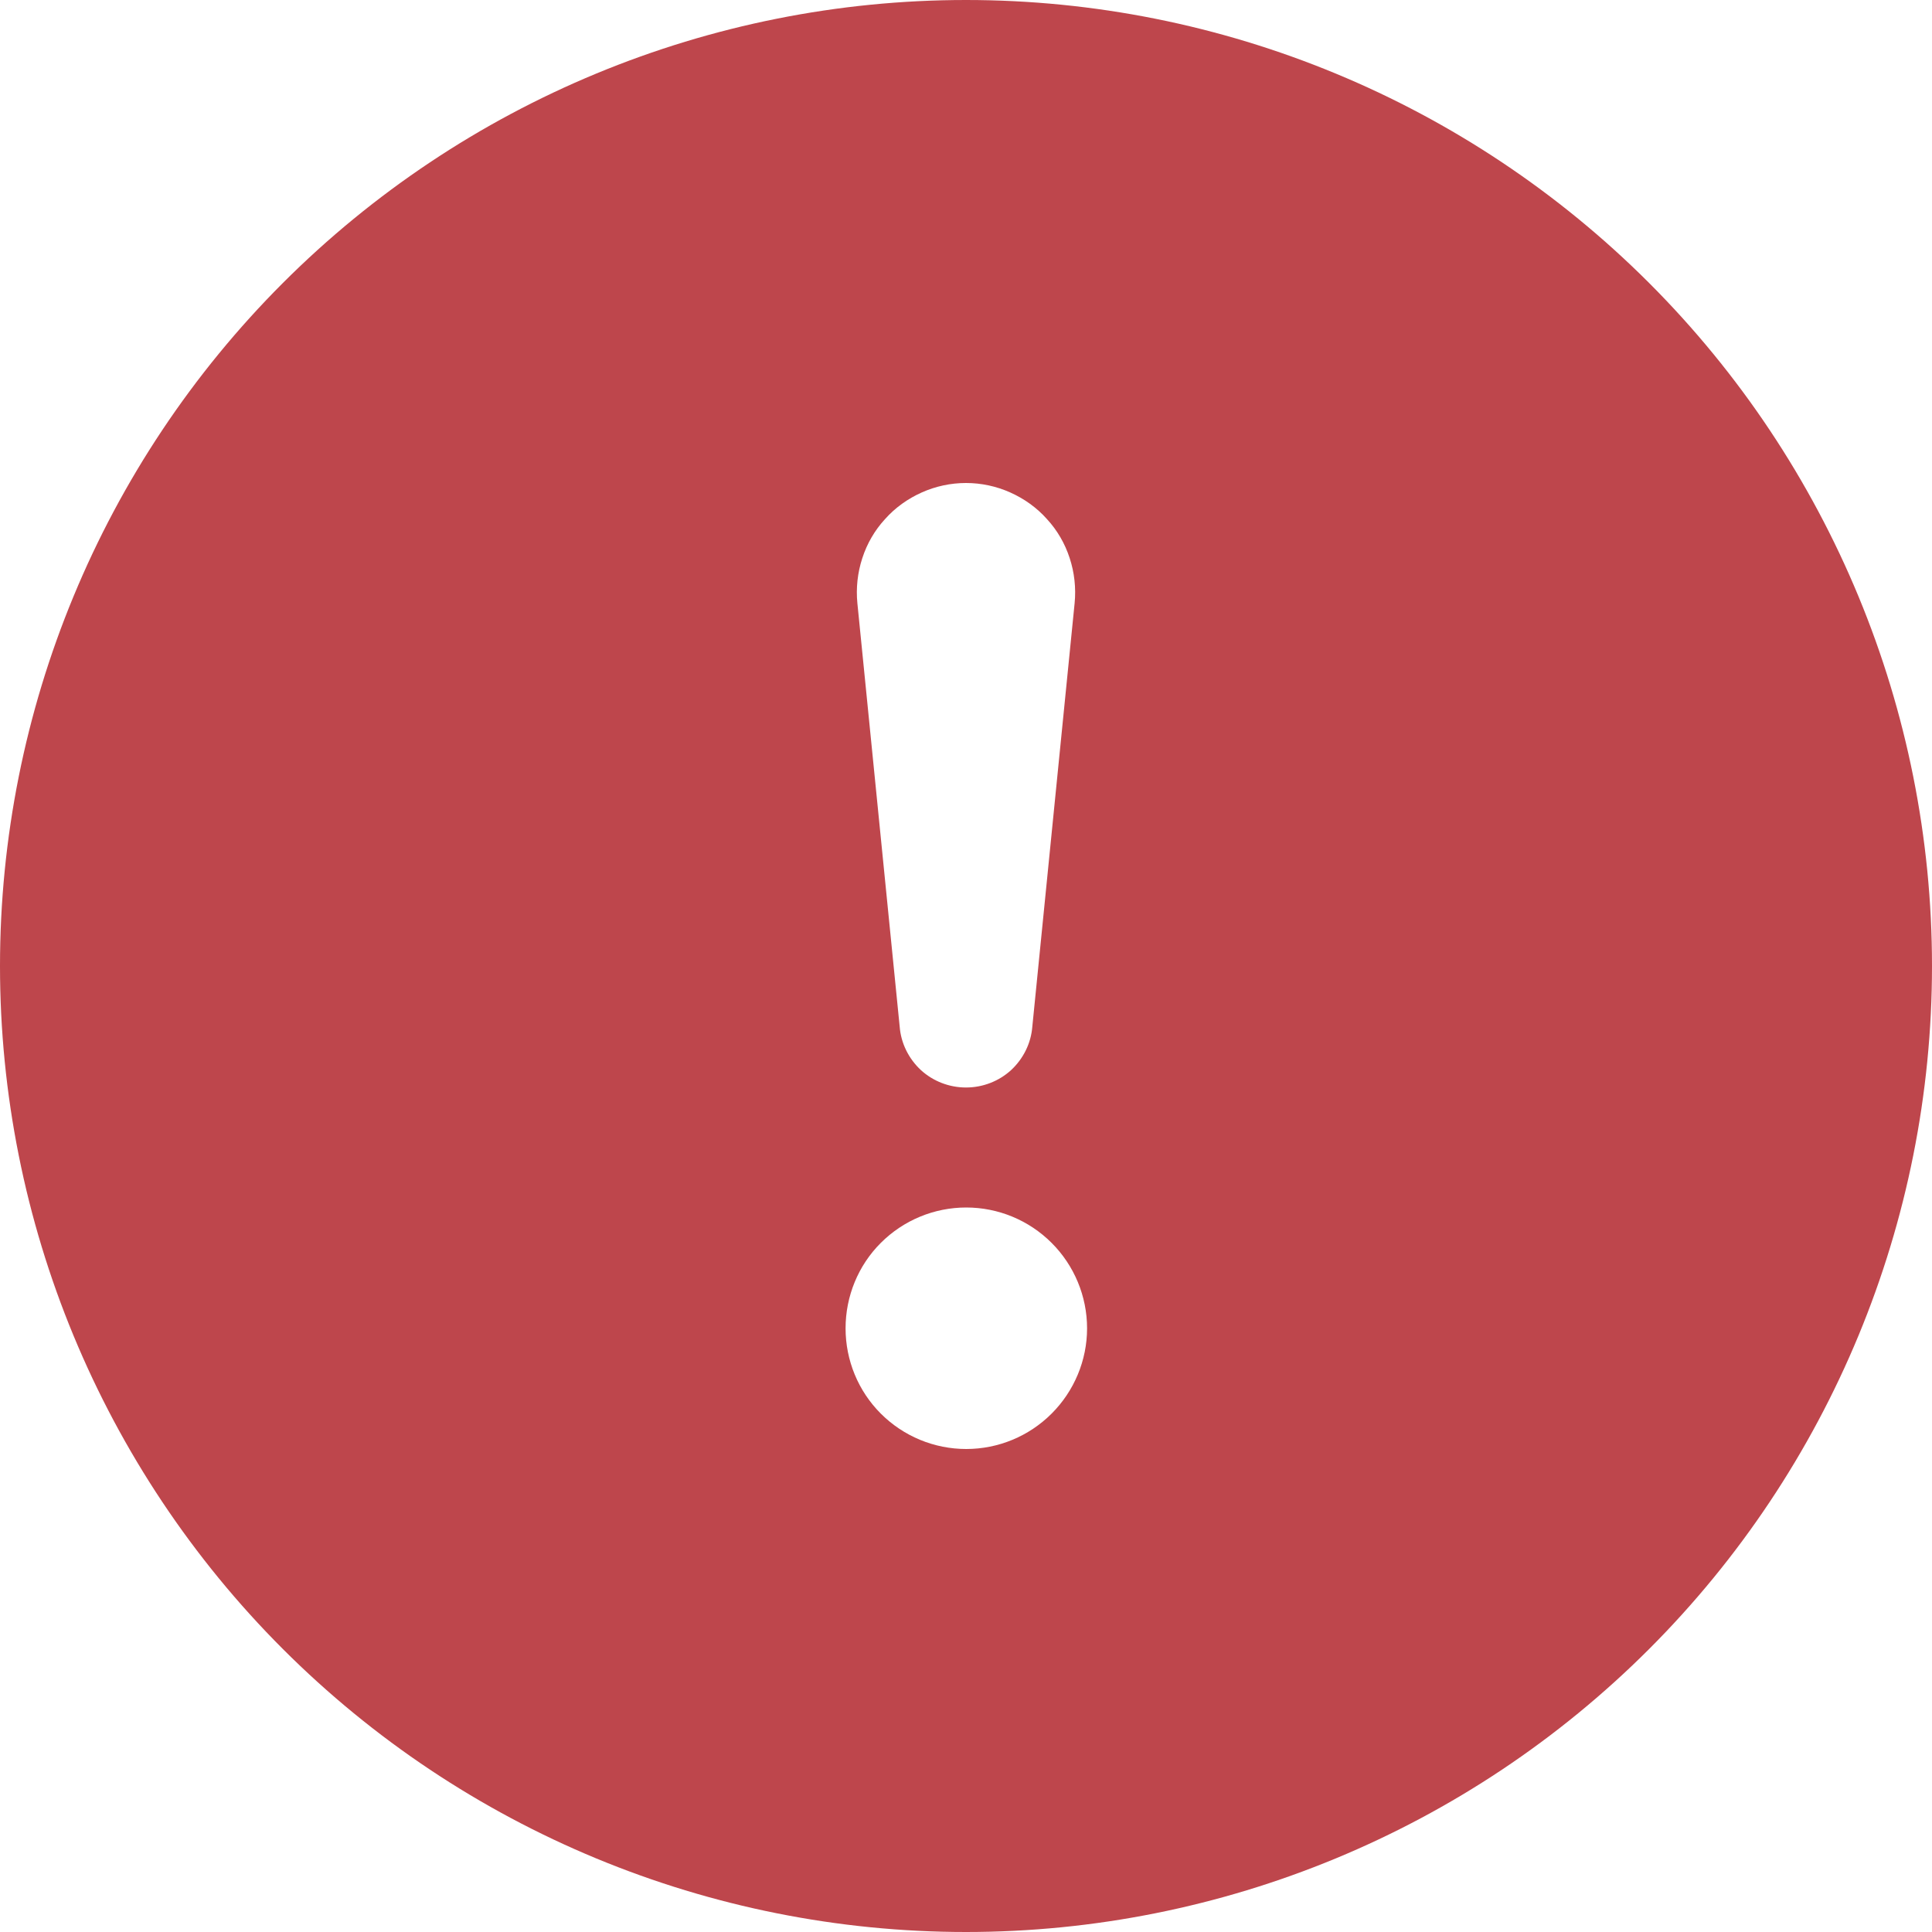 <svg width="9" height="9" viewBox="0 0 9 9" fill="none" xmlns="http://www.w3.org/2000/svg">
<path d="M9 4.5C9 5.693 8.526 6.838 7.682 7.682C6.838 8.526 5.693 9 4.5 9C3.307 9 2.162 8.526 1.318 7.682C0.474 6.838 0 5.693 0 4.5C0 3.307 0.474 2.162 1.318 1.318C2.162 0.474 3.307 0 4.5 0C5.693 0 6.838 0.474 7.682 1.318C8.526 2.162 9 3.307 9 4.5ZM4.5 2.25C4.429 2.25 4.359 2.265 4.294 2.294C4.229 2.323 4.17 2.365 4.123 2.418C4.075 2.47 4.039 2.532 4.017 2.6C3.995 2.667 3.987 2.739 3.994 2.81L4.191 4.782C4.197 4.86 4.233 4.932 4.29 4.985C4.347 5.037 4.422 5.066 4.5 5.066C4.578 5.066 4.653 5.037 4.71 4.985C4.767 4.932 4.803 4.86 4.809 4.782L5.006 2.81C5.013 2.739 5.005 2.667 4.983 2.6C4.961 2.532 4.925 2.47 4.877 2.418C4.83 2.365 4.771 2.323 4.706 2.294C4.641 2.265 4.571 2.25 4.5 2.25ZM4.501 5.625C4.352 5.625 4.209 5.684 4.103 5.79C3.998 5.895 3.939 6.038 3.939 6.188C3.939 6.337 3.998 6.48 4.103 6.585C4.209 6.691 4.352 6.75 4.501 6.75C4.65 6.75 4.793 6.691 4.899 6.585C5.004 6.48 5.064 6.337 5.064 6.188C5.064 6.038 5.004 5.895 4.899 5.79C4.793 5.684 4.65 5.625 4.501 5.625Z" fill="#BE464C"/>
</svg>
